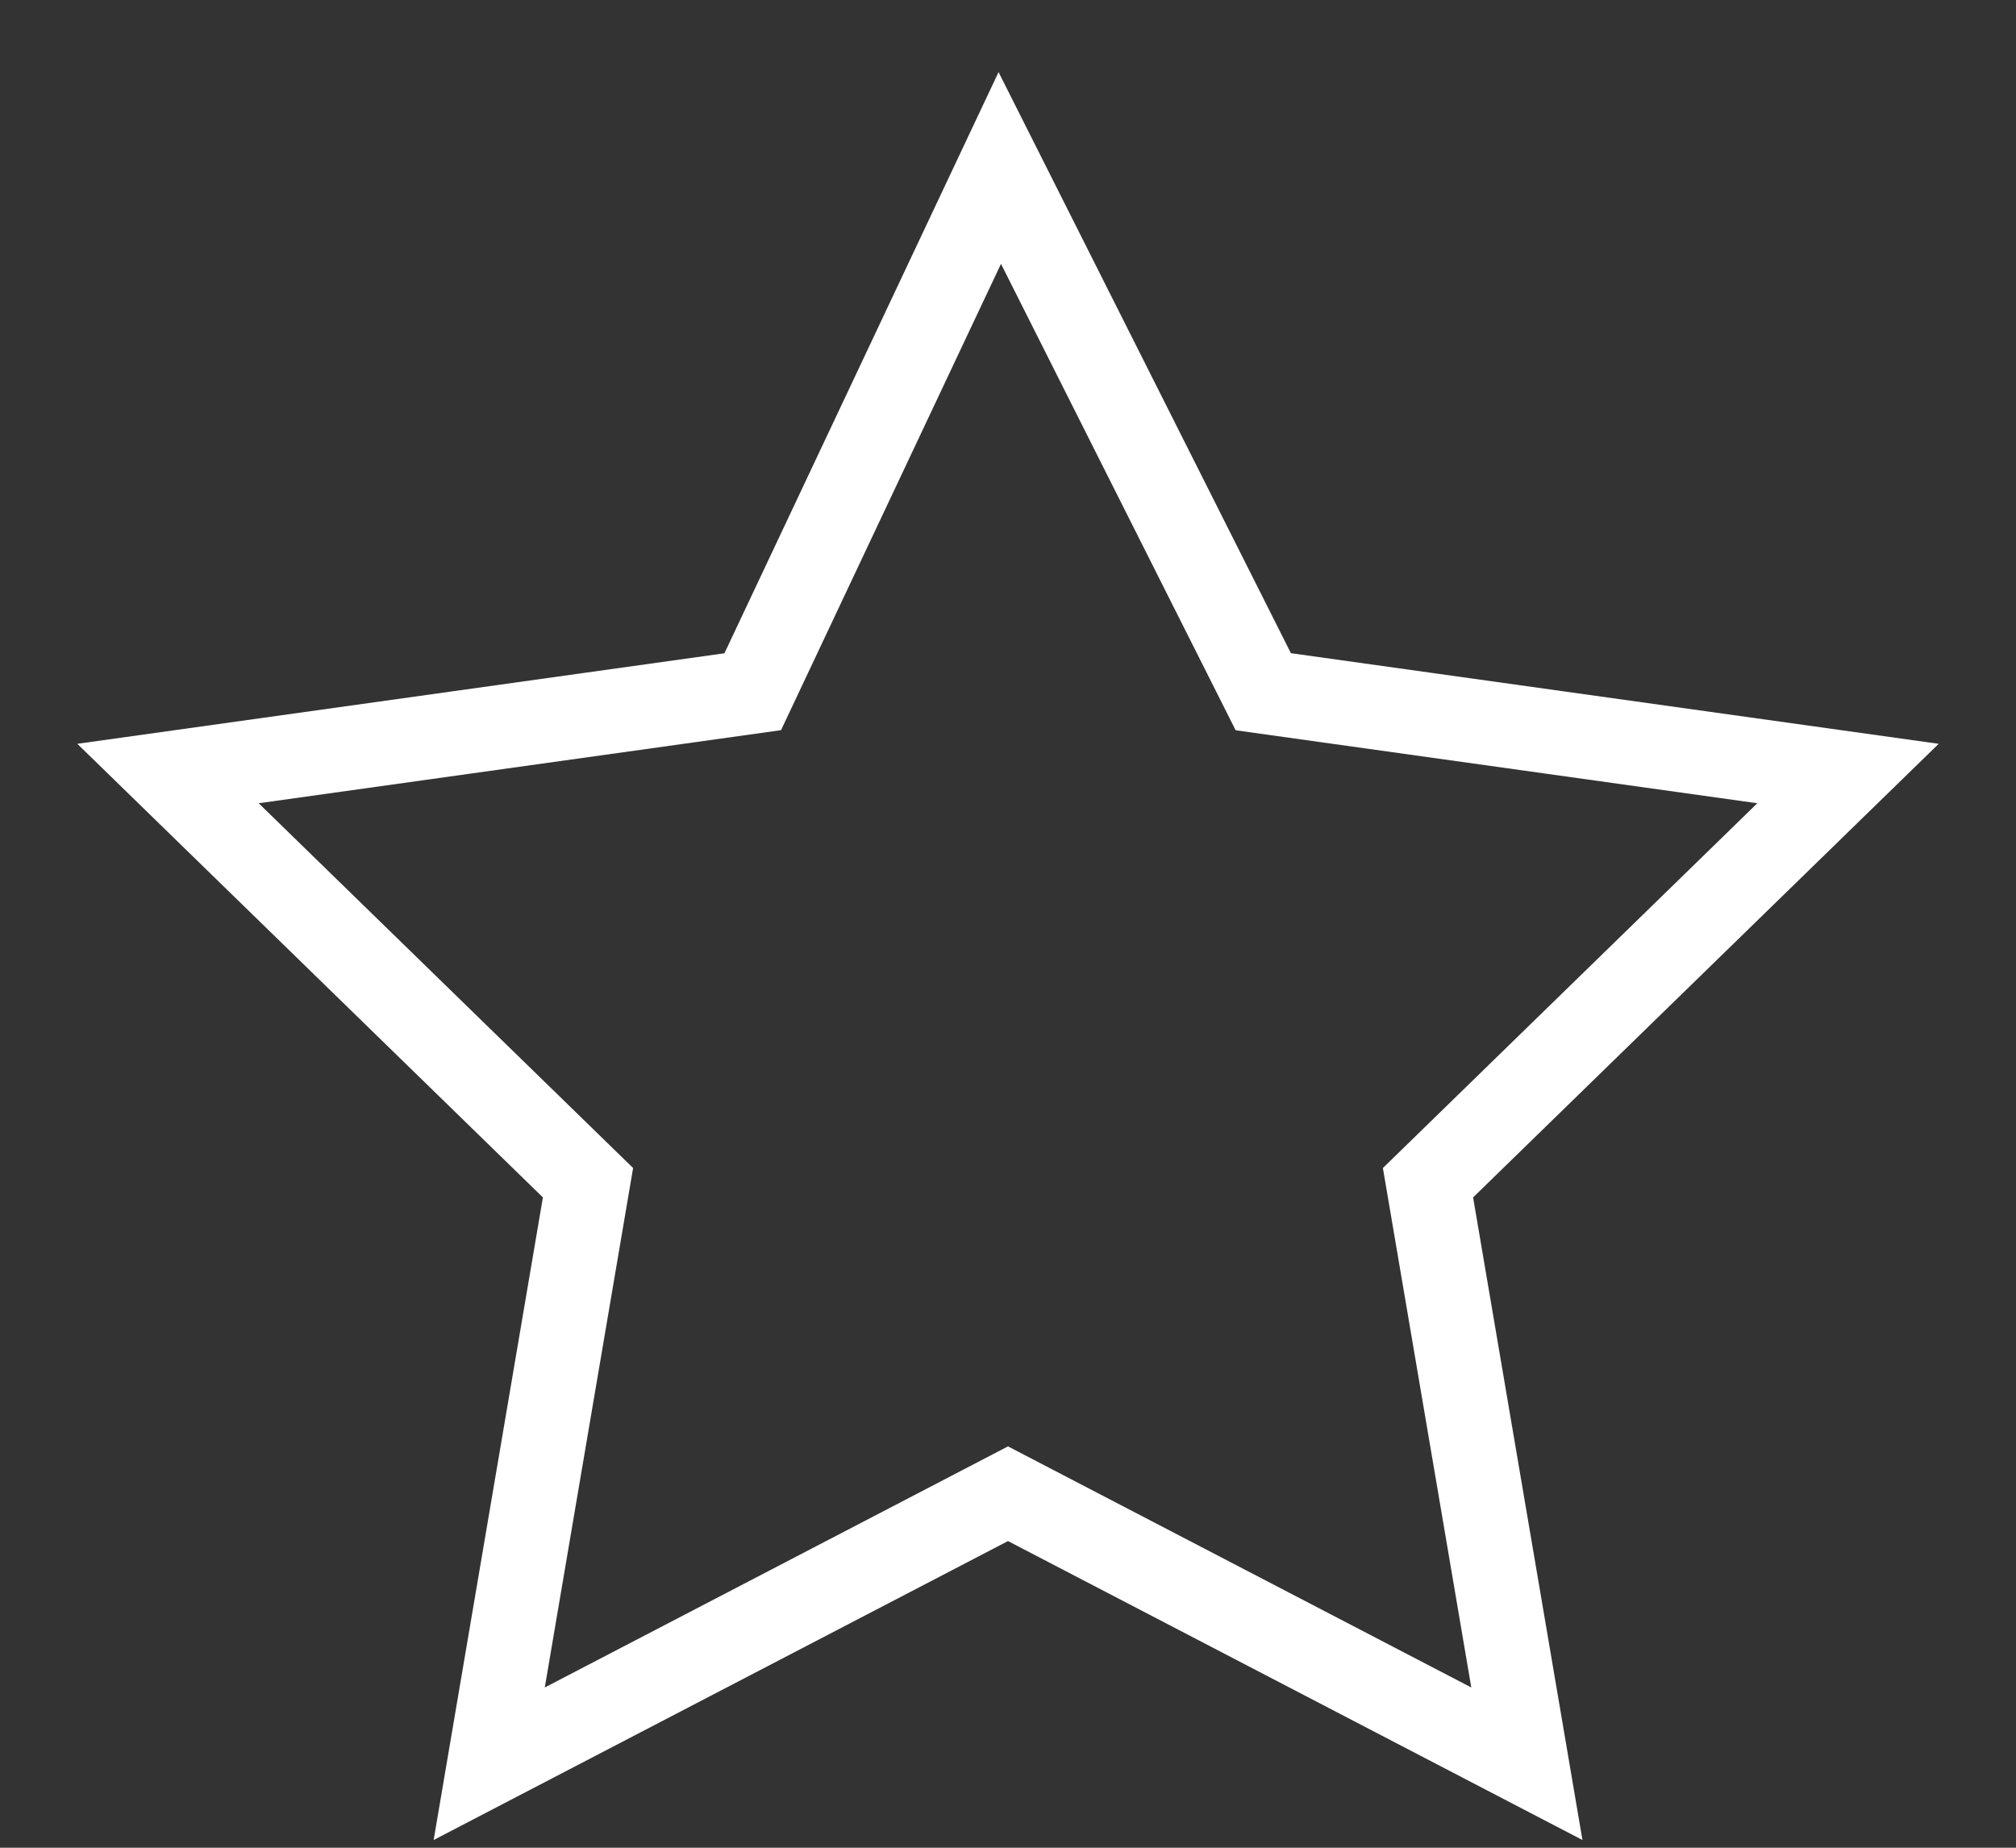 <svg width="24" height="22" viewBox="0 0 24 22" fill="none" xmlns="http://www.w3.org/2000/svg">
<rect x="0" y="0" width="24" height="22" fill="#333333" stroke="none"/>
<path fill-rule="evenodd" clip-rule="evenodd" d="M11.902 2L15.039 8.236L22 9.21L17 14.082L18.177 21L12 17.785L5.824 21L7 14.082L2 9.21L8.961 8.236L11.902 2Z" stroke="white"/>
</svg>
